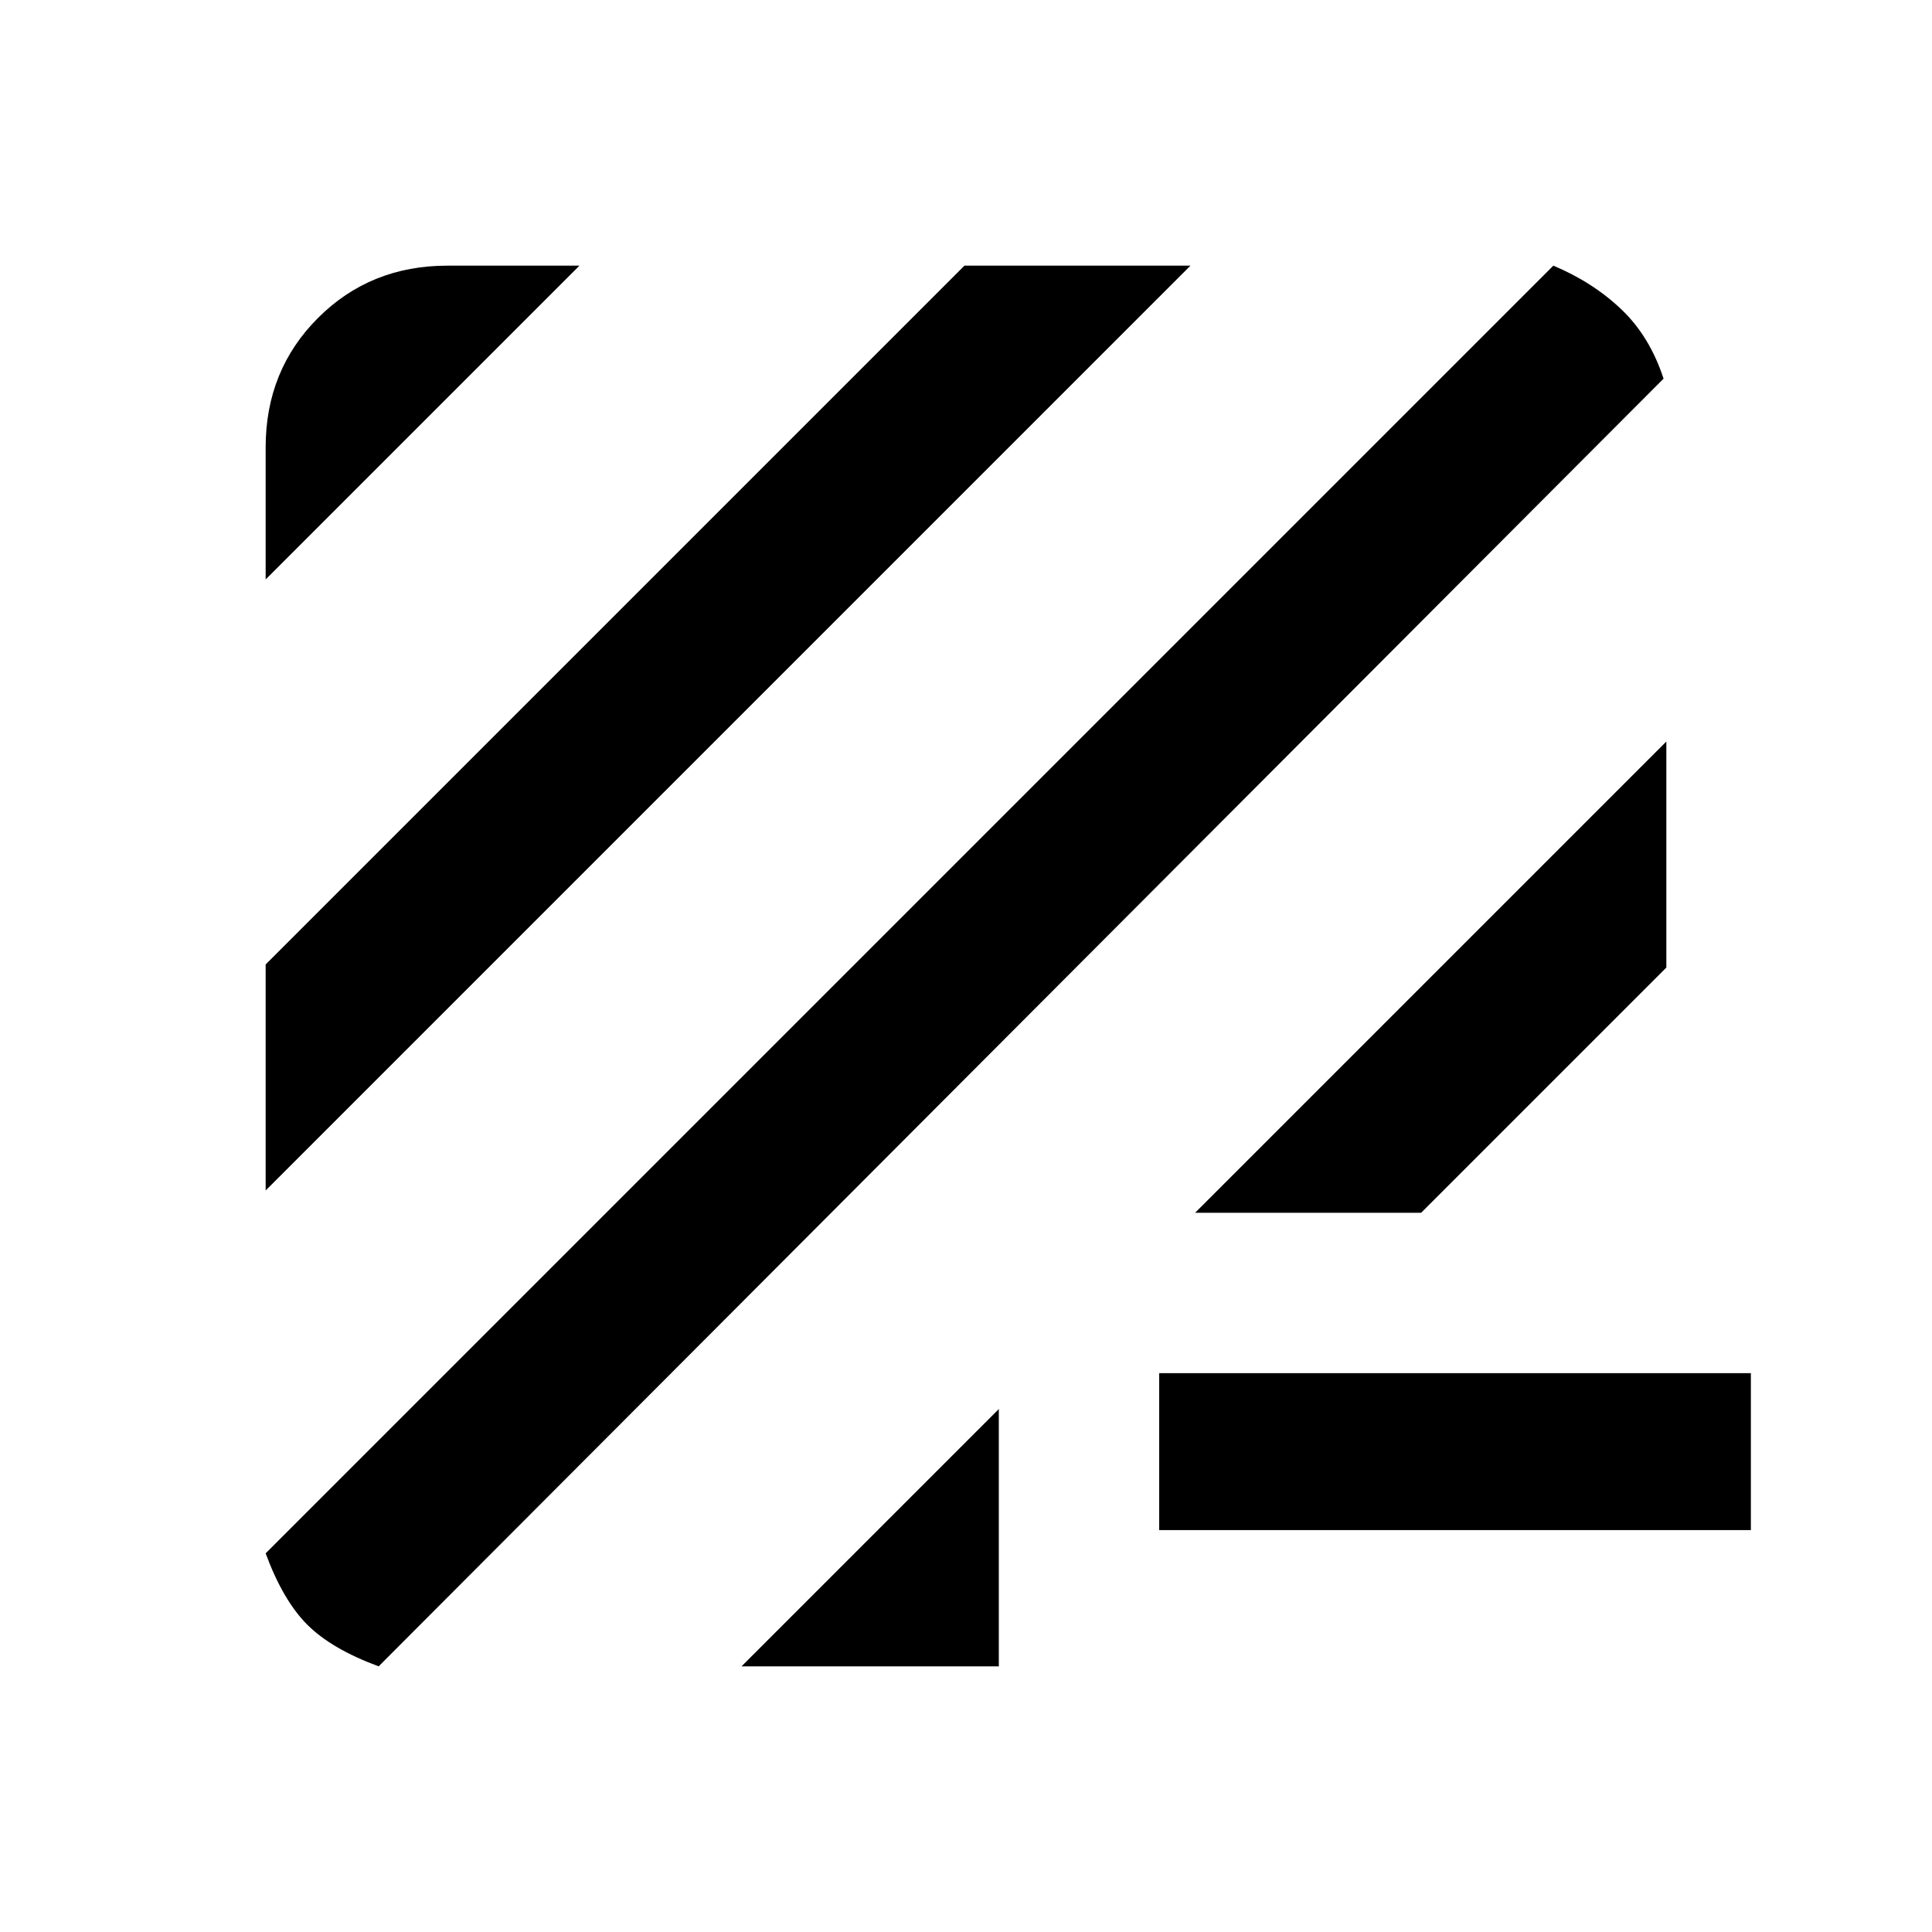 <svg xmlns="http://www.w3.org/2000/svg" height="20" viewBox="0 -960 960 960" width="20"><path d="M188.154-132.001q-23.384-8.616-35.461-20.692-12.076-12.077-20.692-35.461l639.845-639.845q19.615 8.231 33.768 21.692 14.154 13.462 21 34.461l-638.46 639.845Zm180.309 0 127.844-127.844v127.844H368.463ZM576-199.694v-77.999h293.999v77.999H576ZM132.001-368.463v-112.306l347.23-347.23h112.306L132.001-368.463Zm461.847 11.077 234.151-234.151v112.306L706.153-357.386H593.848ZM132.001-672.078v-65.613q0-38.308 26-64.308 26-26 64.308-26h65.613L132.001-672.078Z"/></svg>